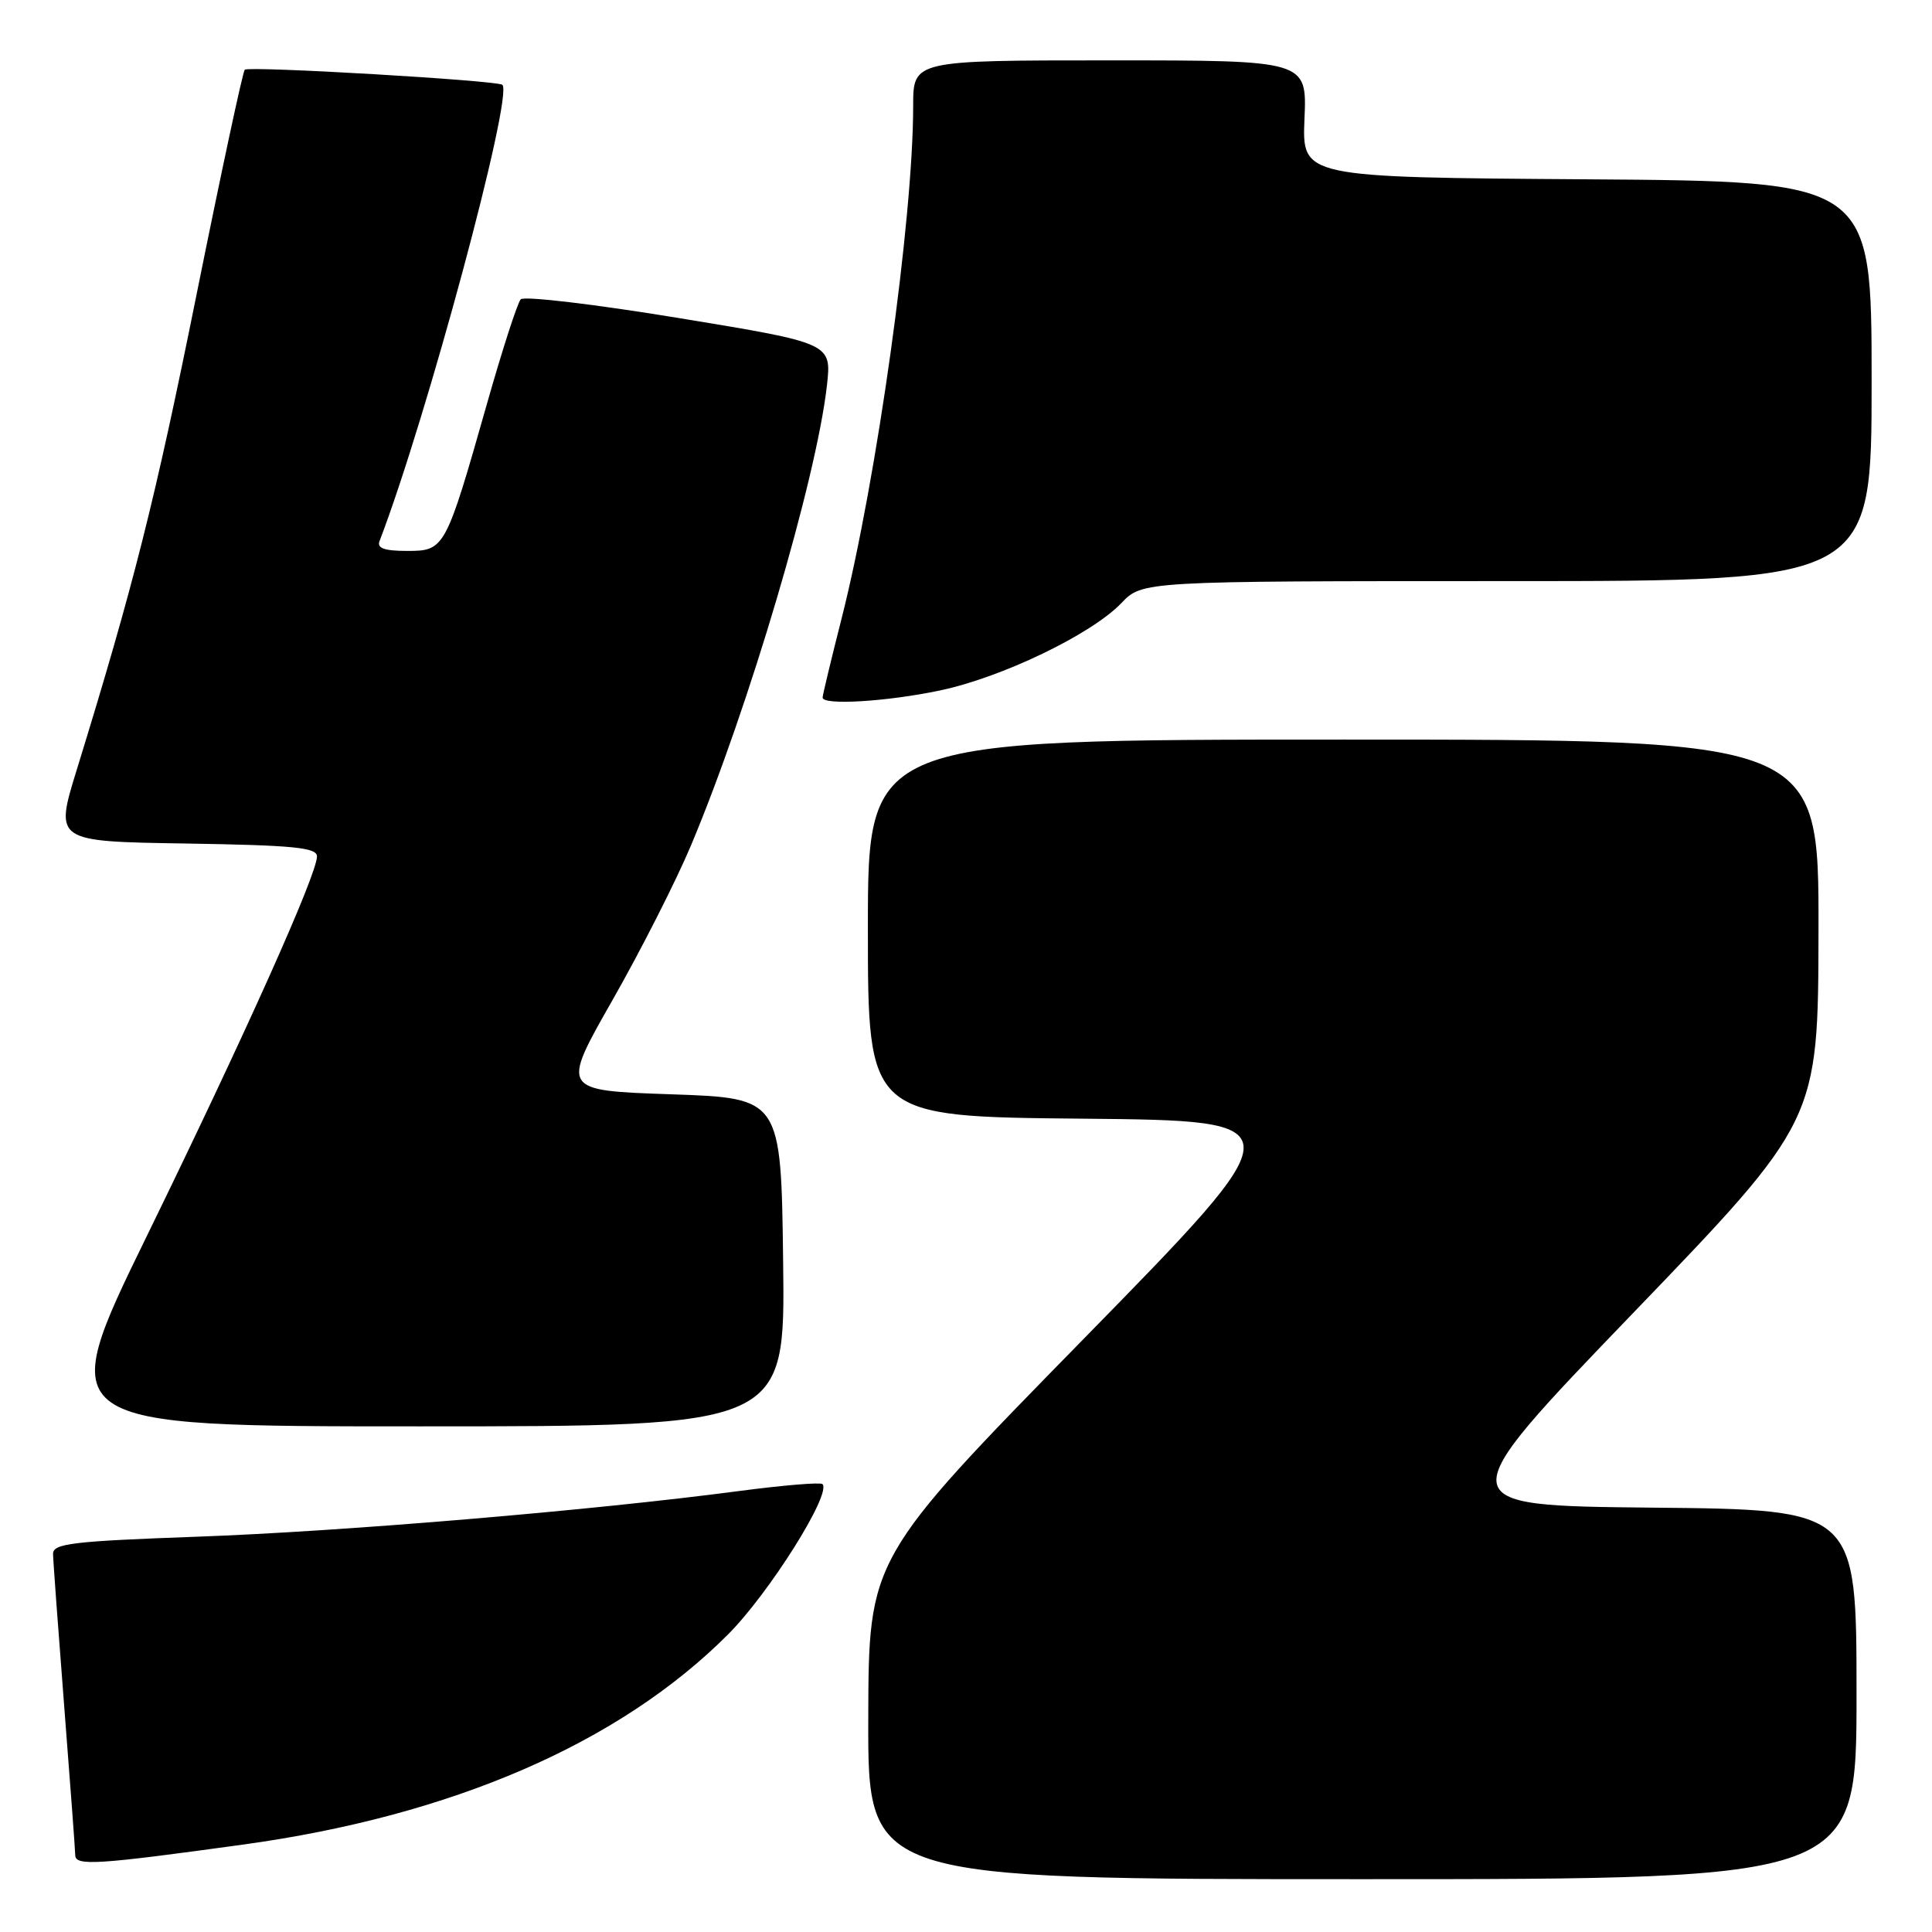 <?xml version="1.0" encoding="UTF-8" standalone="no"?>
<!DOCTYPE svg PUBLIC "-//W3C//DTD SVG 1.1//EN" "http://www.w3.org/Graphics/SVG/1.1/DTD/svg11.dtd" >
<svg xmlns="http://www.w3.org/2000/svg" xmlns:xlink="http://www.w3.org/1999/xlink" version="1.1" viewBox="0 0 256 256">
 <g >
 <path fill="currentColor"
d=" M 246.00 224.52 C 246.00 200.03 246.00 200.03 218.92 199.77 C 191.84 199.50 191.84 199.50 216.38 174.00 C 240.92 148.50 240.92 148.50 240.96 123.25 C 241.00 98.00 241.00 98.00 178.00 98.00 C 115.00 98.00 115.00 98.00 115.00 122.98 C 115.00 147.97 115.00 147.97 143.44 148.23 C 171.89 148.50 171.89 148.50 143.50 177.50 C 115.10 206.50 115.10 206.50 115.05 227.75 C 115.00 249.00 115.00 249.00 180.50 249.00 C 246.00 249.00 246.00 249.00 246.00 224.52 Z  M 32.19 244.42 C 59.88 240.61 82.04 231.01 96.45 216.59 C 101.93 211.10 110.23 197.89 108.98 196.65 C 108.72 196.39 103.78 196.80 98.00 197.56 C 78.52 200.14 45.39 202.93 26.14 203.62 C 9.56 204.22 7.00 204.52 7.03 205.91 C 7.04 206.78 7.71 215.82 8.50 226.00 C 9.29 236.18 9.96 245.09 9.97 245.82 C 10.00 247.27 12.75 247.10 32.19 244.42 Z  M 103.77 167.25 C 103.50 145.50 103.50 145.50 88.92 145.00 C 74.33 144.50 74.33 144.50 81.17 132.50 C 84.93 125.90 89.61 116.67 91.57 112.00 C 99.22 93.78 108.16 63.53 109.57 51.10 C 110.20 45.47 110.20 45.47 89.99 42.15 C 78.87 40.32 69.43 39.20 69.00 39.66 C 68.57 40.12 66.56 46.33 64.54 53.45 C 59.04 72.80 58.93 73.00 53.94 73.00 C 50.94 73.00 49.92 72.64 50.29 71.70 C 56.51 55.48 68.03 12.70 66.57 11.24 C 66.00 10.66 32.94 8.72 32.43 9.24 C 32.17 9.49 29.29 22.93 26.03 39.10 C 20.52 66.41 17.74 77.44 10.17 102.00 C 7.24 111.50 7.24 111.50 24.62 111.77 C 38.93 112.00 42.00 112.30 42.00 113.48 C 42.00 115.87 32.52 137.02 19.47 163.75 C 7.14 189.00 7.14 189.00 55.59 189.00 C 104.04 189.00 104.04 189.00 103.77 167.25 Z  M 124.50 91.50 C 132.71 89.79 144.61 84.06 148.58 79.92 C 151.37 77.00 151.37 77.00 199.69 77.00 C 248.00 77.00 248.00 77.00 248.00 50.51 C 248.00 24.02 248.00 24.02 210.26 23.76 C 172.53 23.50 172.53 23.50 172.85 15.75 C 173.18 8.00 173.18 8.00 147.09 8.00 C 121.00 8.00 121.00 8.00 121.00 14.03 C 121.00 29.05 116.19 63.51 111.52 81.94 C 110.13 87.40 109.00 92.12 109.00 92.43 C 109.00 93.48 117.44 92.98 124.50 91.50 Z "/>
</g>
</svg>